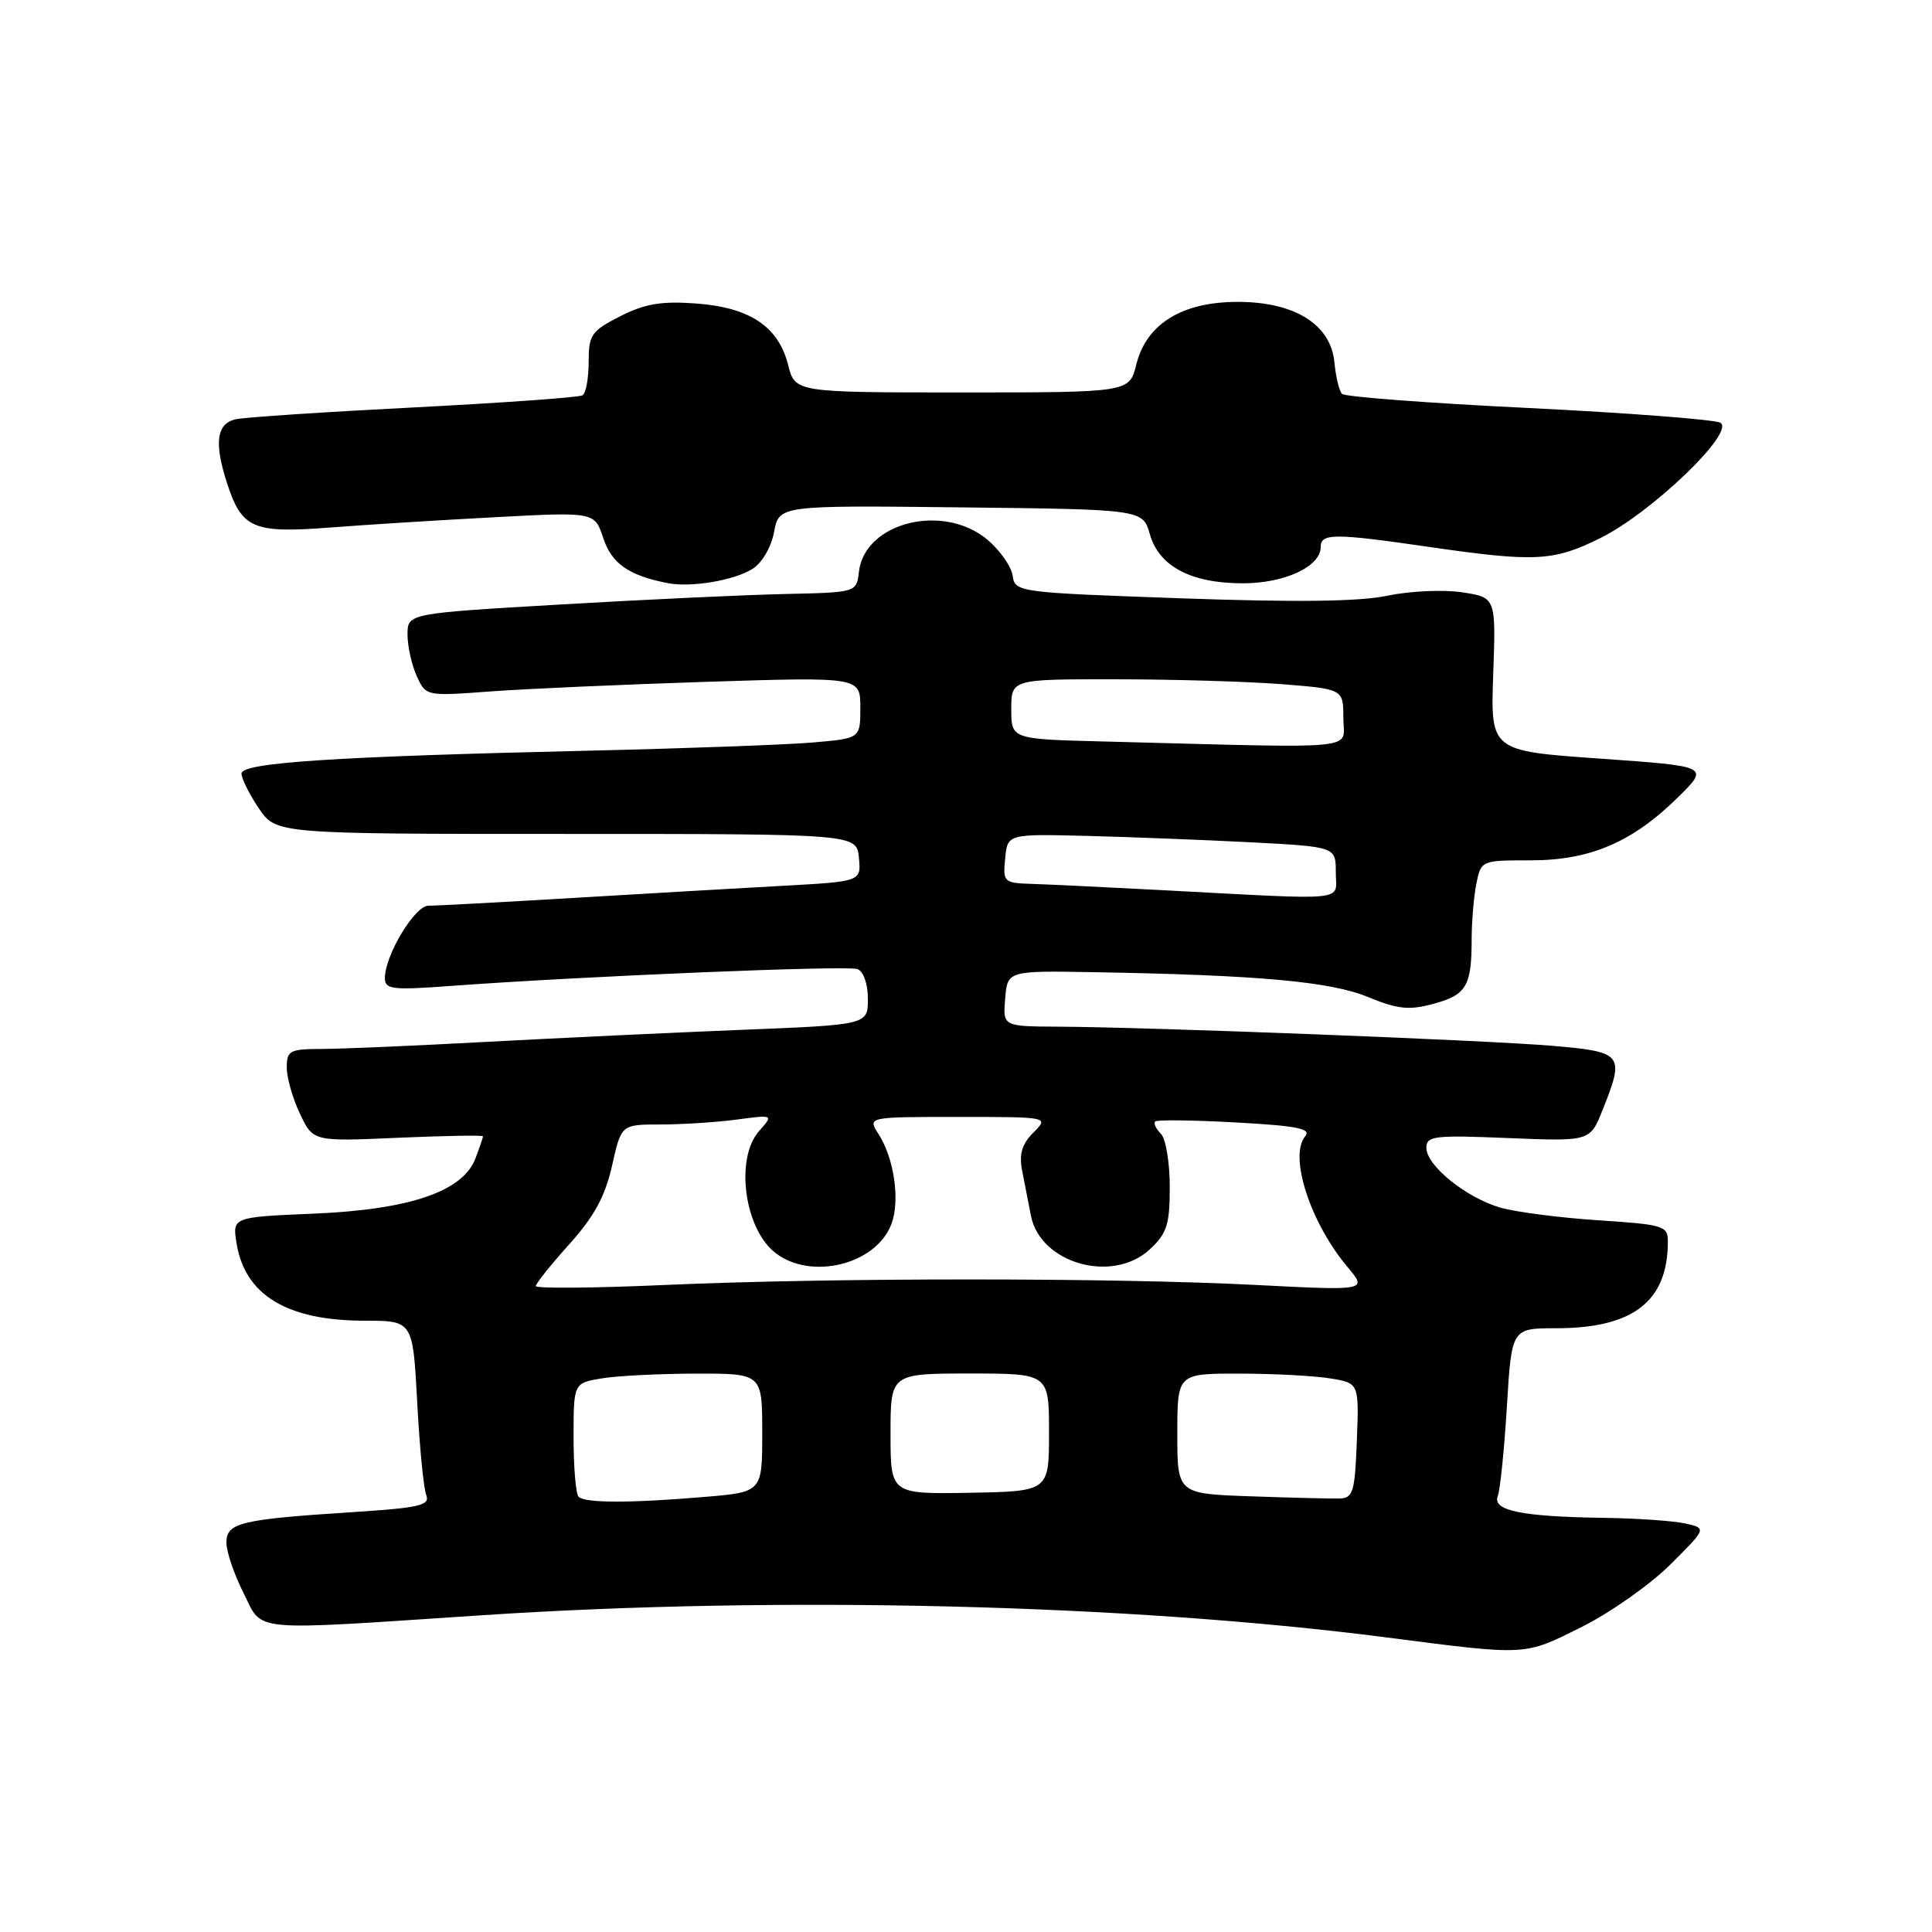 <?xml version="1.0" encoding="UTF-8" standalone="no"?>
<!DOCTYPE svg PUBLIC "-//W3C//DTD SVG 1.1//EN" "http://www.w3.org/Graphics/SVG/1.1/DTD/svg11.dtd" >
<svg xmlns="http://www.w3.org/2000/svg" xmlns:xlink="http://www.w3.org/1999/xlink" version="1.1" viewBox="0 0 256 256">
 <g >
 <path fill="currentColor"
d=" M 209.64 215.55 C 213.43 213.65 218.70 209.93 221.34 207.30 C 226.15 202.50 226.15 202.50 223.32 201.87 C 221.77 201.52 216.84 201.18 212.38 201.12 C 201.59 200.96 197.72 200.16 198.46 198.24 C 198.78 197.42 199.32 192.08 199.67 186.37 C 200.30 176.00 200.30 176.00 206.18 176.00 C 216.41 176.00 221.00 172.44 221.00 164.50 C 221.00 162.43 220.44 162.26 211.75 161.69 C 206.66 161.36 200.83 160.60 198.78 160.01 C 194.24 158.68 189.00 154.44 189.00 152.09 C 189.00 150.52 190.05 150.39 199.84 150.80 C 210.69 151.24 210.69 151.24 212.34 147.10 C 215.31 139.69 215.07 139.38 205.75 138.58 C 196.94 137.83 152.34 136.10 140.19 136.04 C 132.88 136.00 132.88 136.00 133.19 132.31 C 133.50 128.62 133.50 128.62 145.00 128.82 C 166.79 129.20 176.29 130.06 181.27 132.11 C 185.21 133.73 186.70 133.89 189.91 133.02 C 194.29 131.85 195.00 130.66 195.00 124.54 C 195.00 122.18 195.28 118.84 195.62 117.12 C 196.25 114.01 196.26 114.00 202.81 114.00 C 210.71 114.00 216.30 111.60 222.36 105.63 C 226.50 101.54 226.50 101.54 212.00 100.52 C 197.50 99.50 197.50 99.50 197.86 89.33 C 198.22 79.16 198.22 79.16 193.72 78.48 C 191.25 78.11 186.81 78.31 183.86 78.93 C 180.13 79.72 171.80 79.82 156.50 79.28 C 134.82 78.51 134.50 78.47 134.18 76.28 C 134.01 75.07 132.51 72.93 130.86 71.53 C 125.00 66.60 114.57 69.20 113.81 75.77 C 113.50 78.50 113.50 78.50 104.00 78.71 C 98.78 78.82 85.39 79.45 74.25 80.10 C 54.00 81.28 54.00 81.28 54.00 84.09 C 54.00 85.64 54.55 88.11 55.22 89.58 C 56.44 92.25 56.44 92.25 64.97 91.62 C 69.66 91.27 82.61 90.70 93.75 90.34 C 114.00 89.70 114.00 89.70 114.00 93.77 C 114.00 97.84 114.00 97.84 107.75 98.38 C 104.31 98.68 90.93 99.17 78.00 99.47 C 44.26 100.25 32.00 101.05 32.00 102.50 C 32.00 103.16 33.03 105.23 34.29 107.10 C 36.59 110.50 36.59 110.50 75.04 110.50 C 113.50 110.50 113.50 110.50 113.81 113.65 C 114.11 116.80 114.11 116.80 103.81 117.37 C 98.14 117.68 85.62 118.40 76.00 118.98 C 66.38 119.55 57.72 120.02 56.77 120.01 C 54.96 120.00 51.00 126.59 51.00 129.60 C 51.00 131.10 51.96 131.22 59.75 130.64 C 77.45 129.34 112.30 127.90 113.63 128.41 C 114.42 128.72 115.00 130.38 115.00 132.36 C 115.00 135.79 115.00 135.79 98.25 136.46 C 89.04 136.83 73.85 137.55 64.50 138.05 C 55.15 138.56 45.36 138.98 42.75 138.99 C 38.37 139.00 38.00 139.19 38.00 141.47 C 38.00 142.82 38.79 145.58 39.75 147.59 C 41.49 151.26 41.49 151.26 52.75 150.76 C 58.94 150.49 64.00 150.40 64.00 150.57 C 64.00 150.73 63.55 152.05 63.00 153.49 C 61.34 157.87 54.33 160.27 41.64 160.81 C 30.78 161.27 30.78 161.27 31.35 164.76 C 32.46 171.62 38.06 175.00 48.32 175.00 C 54.70 175.00 54.70 175.00 55.28 185.75 C 55.59 191.66 56.13 197.22 56.48 198.10 C 57.01 199.48 55.65 199.79 46.50 200.38 C 31.83 201.33 30.00 201.78 30.00 204.41 C 30.00 205.60 31.01 208.58 32.25 211.04 C 34.92 216.33 32.47 216.10 64.00 214.02 C 103.40 211.43 149.47 212.56 183.50 216.94 C 202.56 219.40 201.86 219.43 209.64 215.55 Z  M 99.70 75.39 C 100.98 74.59 102.18 72.53 102.57 70.49 C 103.23 66.96 103.23 66.96 127.33 67.23 C 151.43 67.50 151.43 67.50 152.37 70.81 C 153.59 75.06 157.83 77.29 164.68 77.29 C 170.24 77.29 175.00 75.07 175.00 72.48 C 175.00 70.64 176.78 70.64 189.50 72.49 C 203.41 74.50 205.85 74.38 212.05 71.30 C 218.87 67.93 230.06 57.16 227.94 56.01 C 227.15 55.59 215.70 54.71 202.50 54.06 C 189.30 53.42 178.19 52.58 177.82 52.19 C 177.45 51.81 177.00 49.94 176.82 48.03 C 176.35 43.00 171.57 40.00 164.00 40.00 C 156.63 40.00 151.91 42.91 150.57 48.28 C 149.65 52.00 149.65 52.00 127.50 52.00 C 105.35 52.00 105.35 52.00 104.43 48.35 C 103.14 43.25 99.33 40.72 92.18 40.21 C 87.61 39.88 85.44 40.25 82.17 41.91 C 78.35 43.86 78.00 44.37 78.00 47.96 C 78.00 50.12 77.64 52.11 77.19 52.38 C 76.74 52.66 66.73 53.37 54.94 53.98 C 43.15 54.58 32.49 55.29 31.25 55.55 C 28.68 56.11 28.34 58.69 30.11 64.10 C 32.05 70.03 33.55 70.68 43.61 69.91 C 48.50 69.53 58.42 68.91 65.64 68.53 C 78.79 67.83 78.79 67.83 79.94 71.31 C 81.05 74.68 83.34 76.28 88.50 77.27 C 91.58 77.87 97.26 76.91 99.70 75.39 Z  M 76.67 198.33 C 76.30 197.97 76.00 194.43 76.00 190.46 C 76.00 183.26 76.00 183.26 79.75 182.64 C 81.81 182.30 87.44 182.02 92.25 182.01 C 101.00 182.00 101.00 182.00 101.00 189.85 C 101.00 197.71 101.00 197.71 93.35 198.35 C 83.54 199.18 77.51 199.18 76.67 198.33 Z  M 165.75 198.27 C 156.00 197.93 156.00 197.93 156.00 189.96 C 156.00 182.00 156.00 182.00 164.25 182.01 C 168.79 182.02 174.21 182.30 176.29 182.65 C 180.08 183.27 180.08 183.27 179.79 190.89 C 179.53 197.71 179.29 198.51 177.50 198.56 C 176.40 198.59 171.11 198.46 165.75 198.27 Z  M 118.00 189.99 C 118.00 182.00 118.00 182.00 128.50 182.00 C 139.00 182.00 139.00 182.00 139.00 189.81 C 139.00 197.61 139.00 197.61 128.50 197.80 C 118.00 197.98 118.00 197.98 118.00 189.99 Z  M 71.00 170.41 C 71.00 170.07 73.00 167.57 75.44 164.86 C 78.74 161.18 80.18 158.53 81.10 154.46 C 82.32 149.00 82.32 149.00 87.52 149.00 C 90.38 149.00 94.92 148.71 97.61 148.35 C 102.50 147.70 102.50 147.70 100.60 149.85 C 97.38 153.47 98.60 162.75 102.71 165.99 C 107.43 169.70 116.07 167.58 118.11 162.21 C 119.29 159.10 118.49 153.50 116.40 150.25 C 114.95 148.00 114.95 148.00 126.98 148.00 C 139.00 148.00 139.00 148.00 136.93 150.07 C 135.42 151.58 135.02 152.91 135.43 155.07 C 135.75 156.68 136.27 159.38 136.60 161.07 C 137.82 167.41 147.41 170.13 152.35 165.55 C 154.63 163.43 155.00 162.29 155.00 157.25 C 155.00 154.03 154.47 150.87 153.82 150.22 C 153.17 149.57 152.83 148.84 153.07 148.60 C 153.31 148.36 158.12 148.42 163.75 148.73 C 171.92 149.18 173.79 149.55 172.94 150.57 C 170.76 153.20 173.61 162.01 178.56 167.89 C 181.19 171.02 181.19 171.02 166.35 170.26 C 147.24 169.29 110.26 169.29 88.25 170.26 C 78.76 170.68 71.00 170.75 71.00 170.41 Z  M 154.00 117.95 C 146.57 117.56 138.78 117.18 136.69 117.12 C 133.01 117.00 132.88 116.89 133.19 113.75 C 133.50 110.50 133.50 110.50 144.00 110.76 C 149.78 110.91 159.56 111.29 165.75 111.61 C 177.00 112.20 177.00 112.20 177.00 115.60 C 177.00 119.51 179.28 119.28 154.00 117.95 Z  M 146.25 98.25 C 134.00 97.94 134.00 97.94 134.00 93.97 C 134.00 90.00 134.00 90.00 147.75 90.01 C 155.31 90.01 165.21 90.30 169.75 90.65 C 178.00 91.30 178.00 91.30 178.00 95.15 C 178.00 99.47 181.22 99.15 146.25 98.25 Z "/>
</g>
</svg>